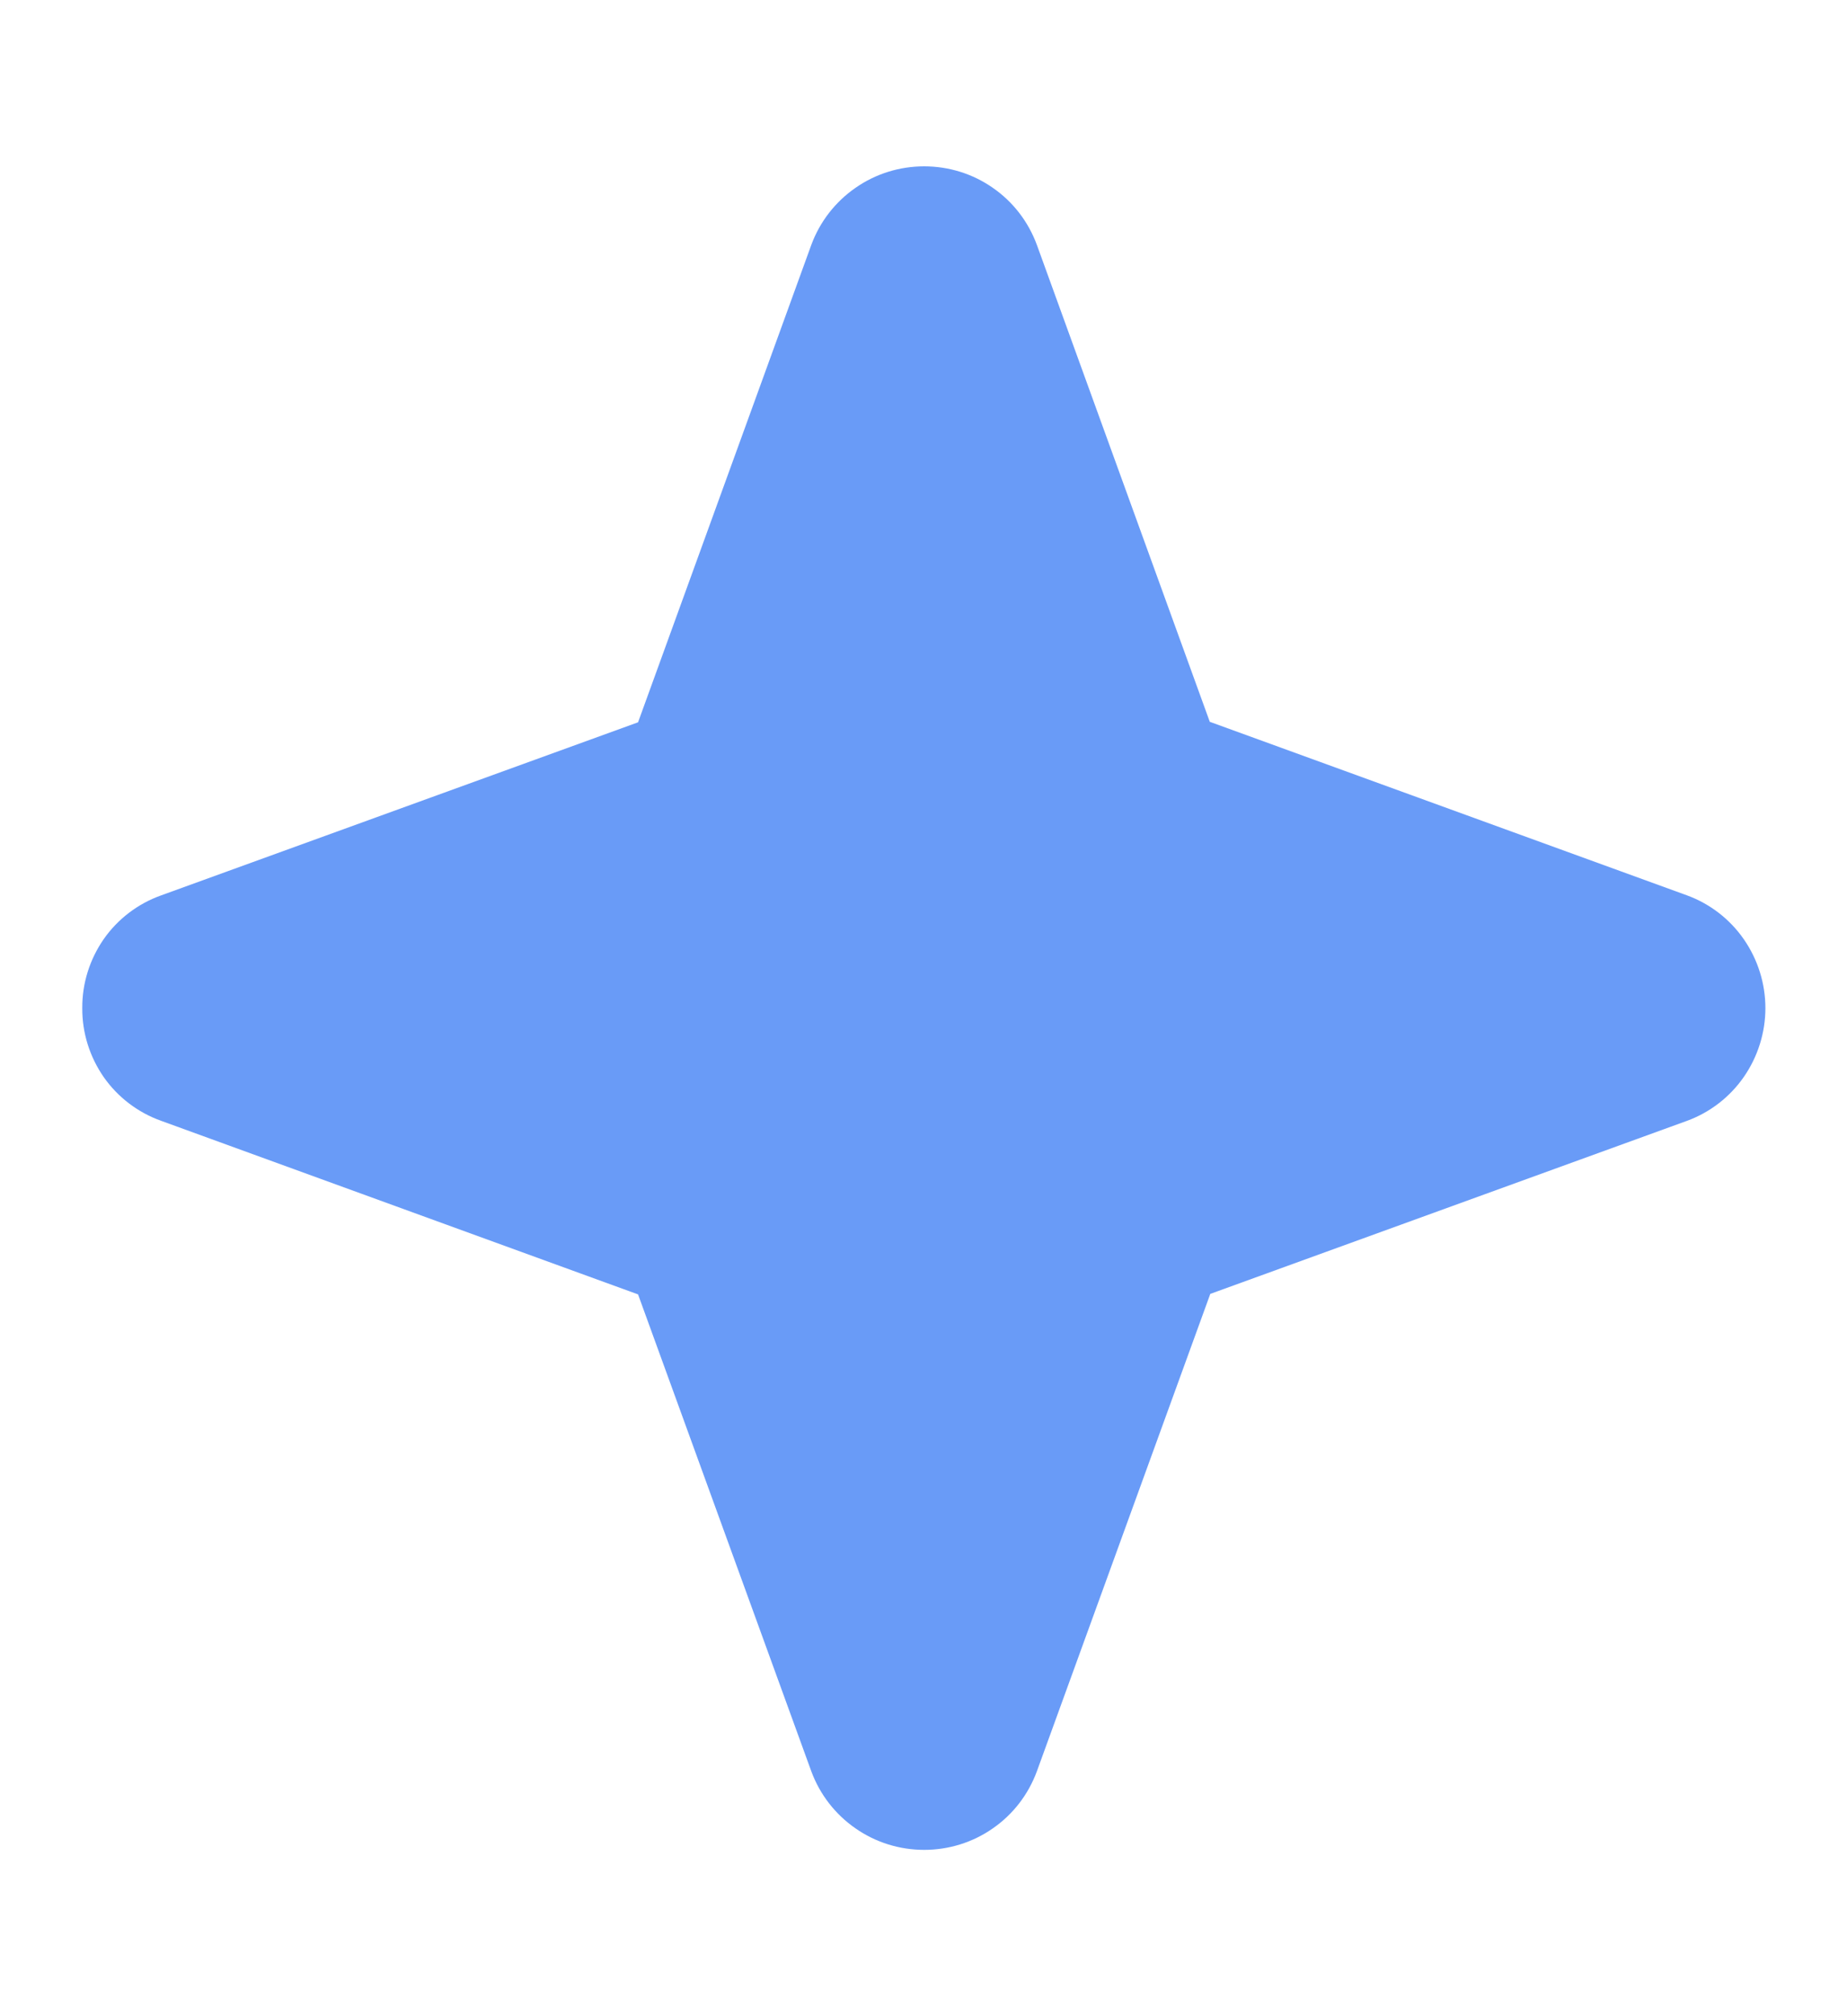 <svg width="11" height="12" viewBox="0 0 11 12" fill="none" xmlns="http://www.w3.org/2000/svg">
<path d="M0.49 6C0.489 6.147 0.534 6.29 0.618 6.411C0.702 6.531 0.822 6.622 0.96 6.671L3.8 7.704L4.832 10.543C4.883 10.681 4.975 10.799 5.095 10.882C5.215 10.966 5.358 11.01 5.504 11.01C5.65 11.01 5.793 10.966 5.913 10.882C6.033 10.799 6.124 10.681 6.175 10.543L7.208 7.701L10.047 6.671C10.184 6.621 10.303 6.529 10.386 6.409C10.469 6.289 10.514 6.146 10.514 6C10.514 5.854 10.469 5.711 10.386 5.591C10.303 5.471 10.184 5.379 10.047 5.329L7.205 4.296L6.175 1.457C6.124 1.319 6.033 1.201 5.913 1.118C5.793 1.034 5.65 0.99 5.504 0.99C5.358 0.99 5.215 1.034 5.095 1.118C4.975 1.201 4.883 1.319 4.832 1.457L3.8 4.299L0.96 5.329C0.822 5.378 0.702 5.469 0.618 5.589C0.534 5.71 0.489 5.853 0.49 6Z" fill="#699BF7"/>
</svg>
